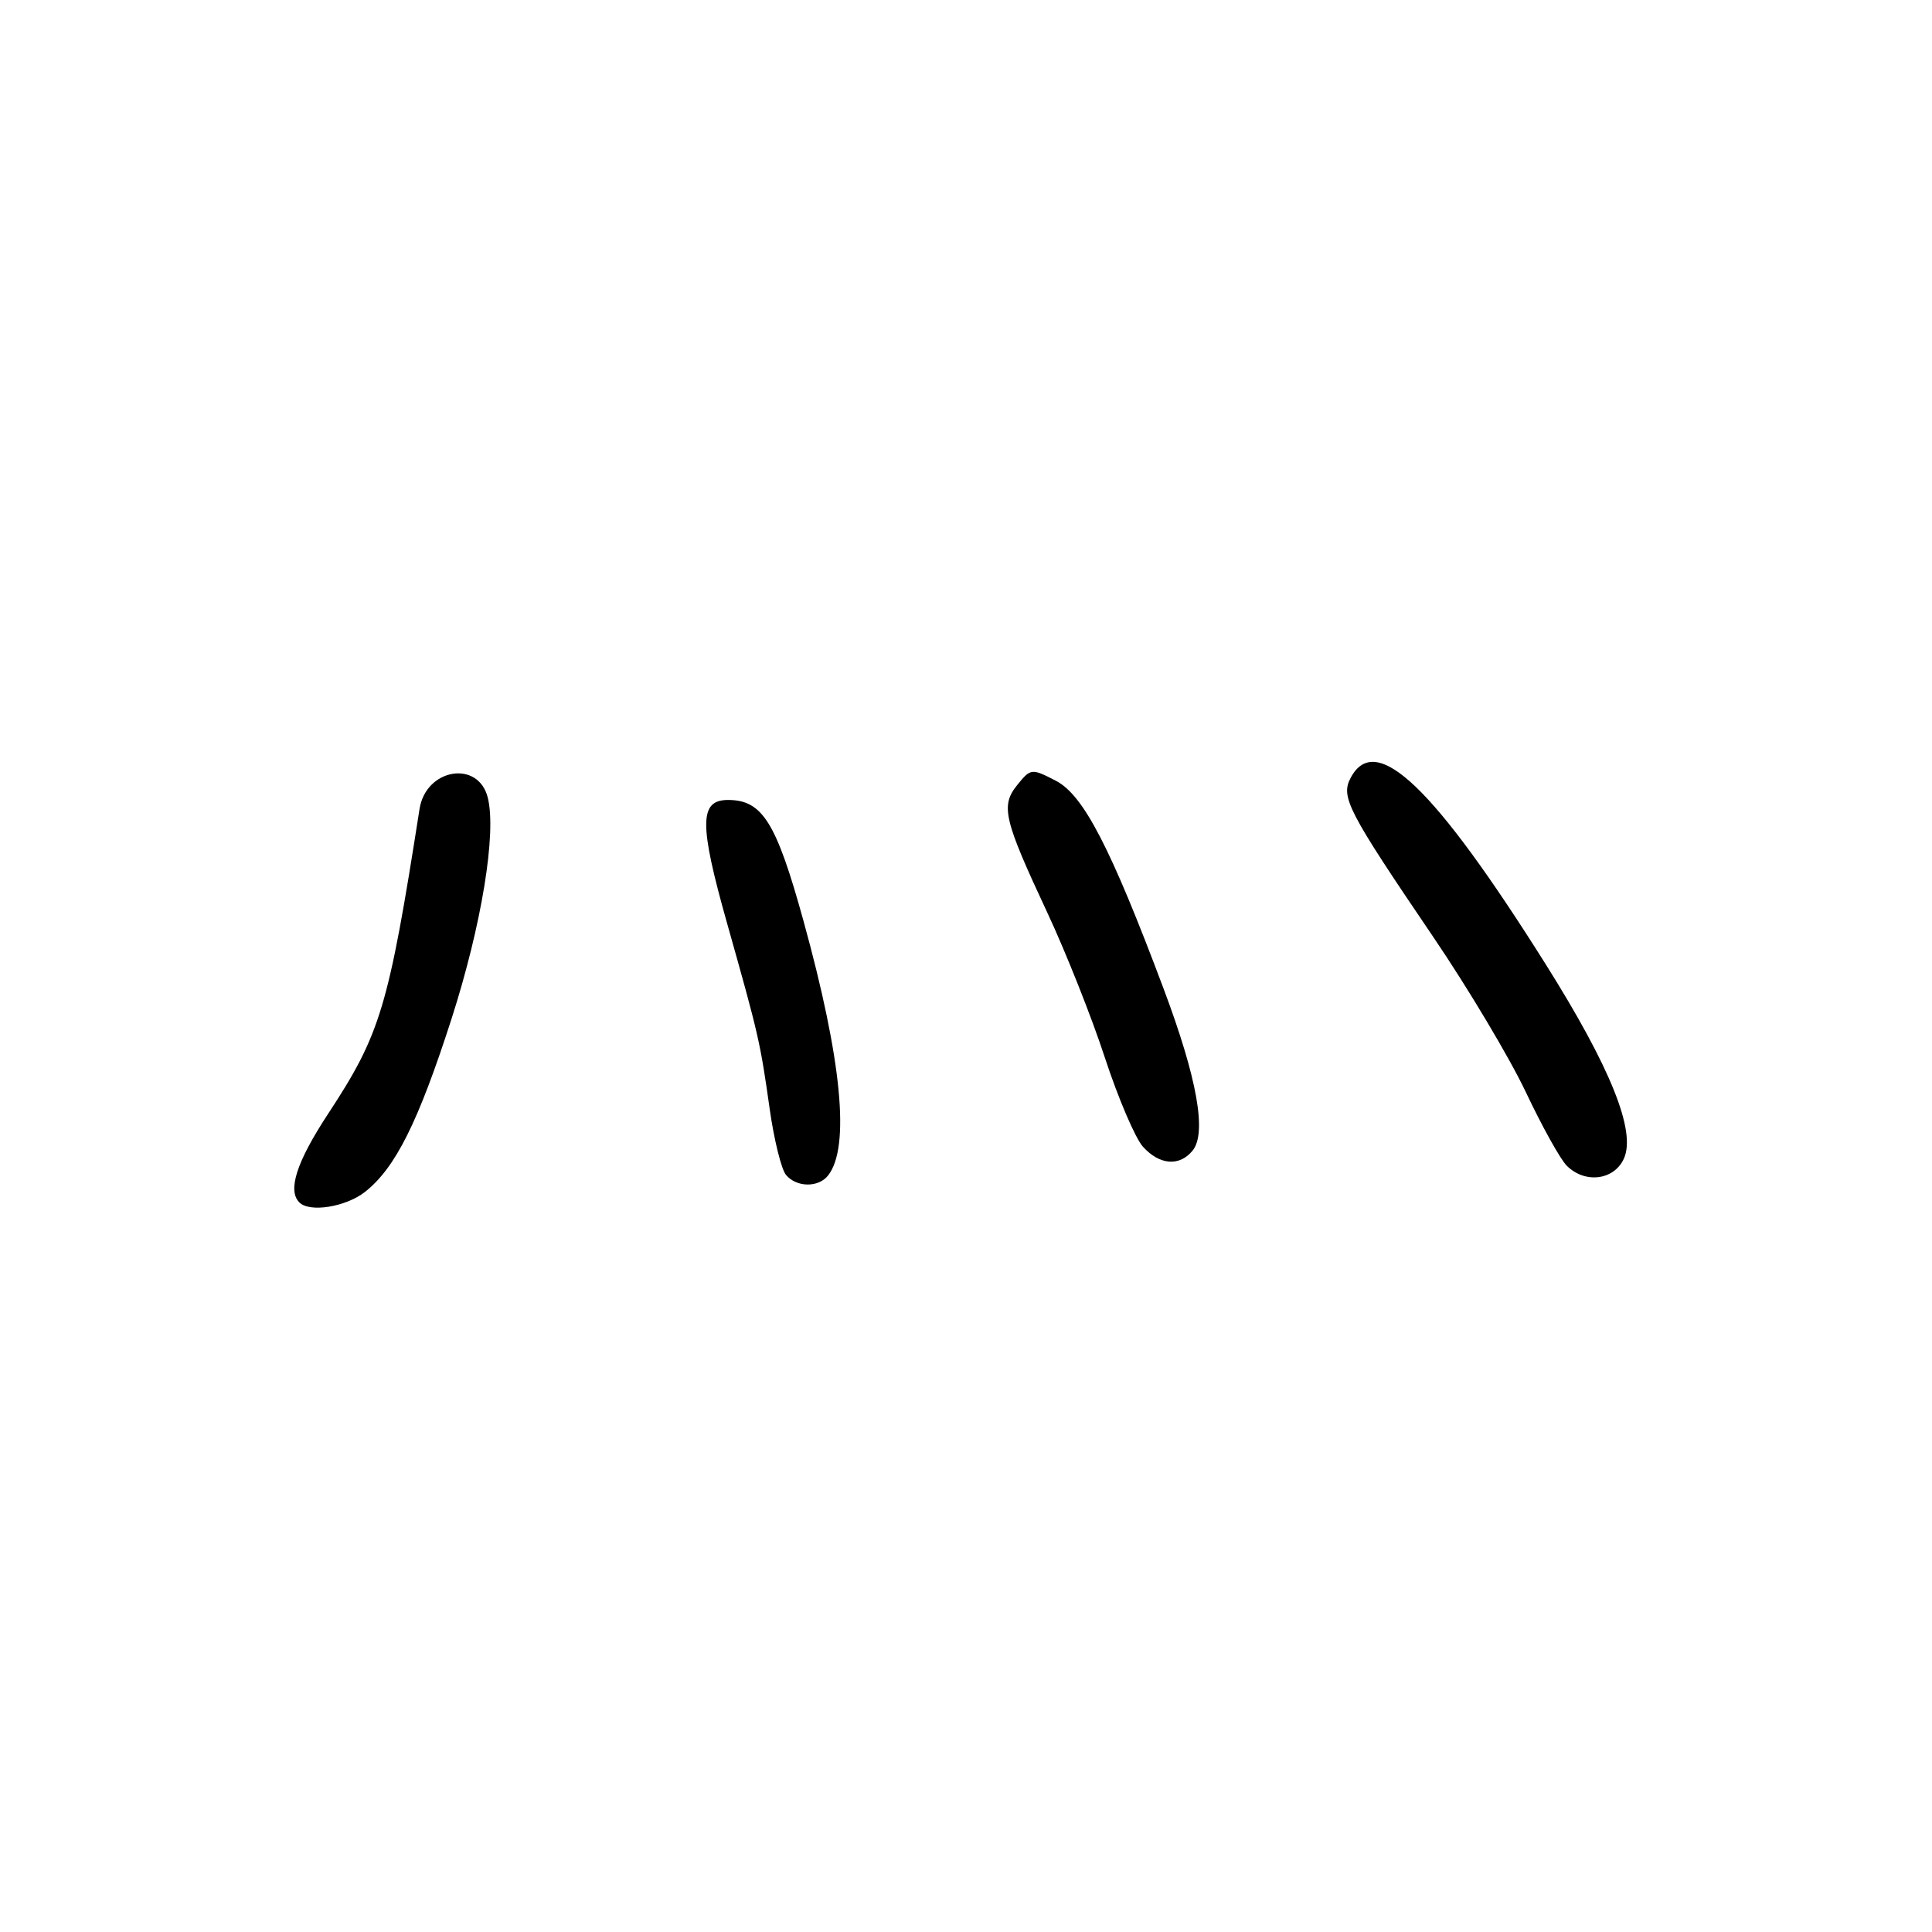 <?xml version="1.0" encoding="UTF-8" standalone="no"?>
<!DOCTYPE svg PUBLIC "-//W3C//DTD SVG 1.1//EN" "http://www.w3.org/Graphics/SVG/1.1/DTD/svg11.dtd" >
<svg xmlns="http://www.w3.org/2000/svg" xmlns:xlink="http://www.w3.org/1999/xlink" version="1.1" viewBox="0 0 256 256">
 <g >
 <path fill="currentColor"
d=" M 48.37 157.93 C 52.39 154.76 55.42 148.70 59.83 135.00 C 63.81 122.61 65.82 110.38 64.63 105.68 C 63.37 100.66 56.43 101.82 55.59 107.20 C 51.47 133.53 50.43 137.00 43.46 147.61 C 39.30 153.95 38.07 157.74 39.67 159.33 C 41.04 160.70 45.82 159.93 48.37 157.93 Z  M 109.73 155.75 C 112.67 151.99 111.55 140.45 106.46 122.00 C 102.85 108.93 101.02 106.00 96.46 106.00 C 92.65 106.00 92.63 109.18 96.32 122.26 C 100.58 137.36 100.72 138.01 102.00 147.03 C 102.57 151.05 103.54 154.94 104.14 155.67 C 105.53 157.35 108.45 157.39 109.73 155.75 Z  M 215.17 153.53 C 216.82 149.91 213.42 141.46 204.82 127.78 C 190.01 104.23 182.29 96.84 178.98 103.05 C 177.61 105.60 178.56 107.42 189.90 124.13 C 194.52 130.93 200.04 140.19 202.18 144.71 C 204.31 149.22 206.75 153.61 207.60 154.46 C 210.01 156.87 213.86 156.40 215.17 153.53 Z  M 158.01 152.48 C 159.94 150.16 158.64 142.88 154.18 131.00 C 147.14 112.25 143.56 105.34 139.90 103.45 C 136.71 101.80 136.57 101.81 134.82 103.98 C 132.56 106.76 132.97 108.51 138.78 120.94 C 141.24 126.20 144.68 134.86 146.42 140.20 C 148.17 145.53 150.43 150.82 151.45 151.95 C 153.65 154.38 156.27 154.59 158.01 152.48 Z "/>
</g>
</svg>
